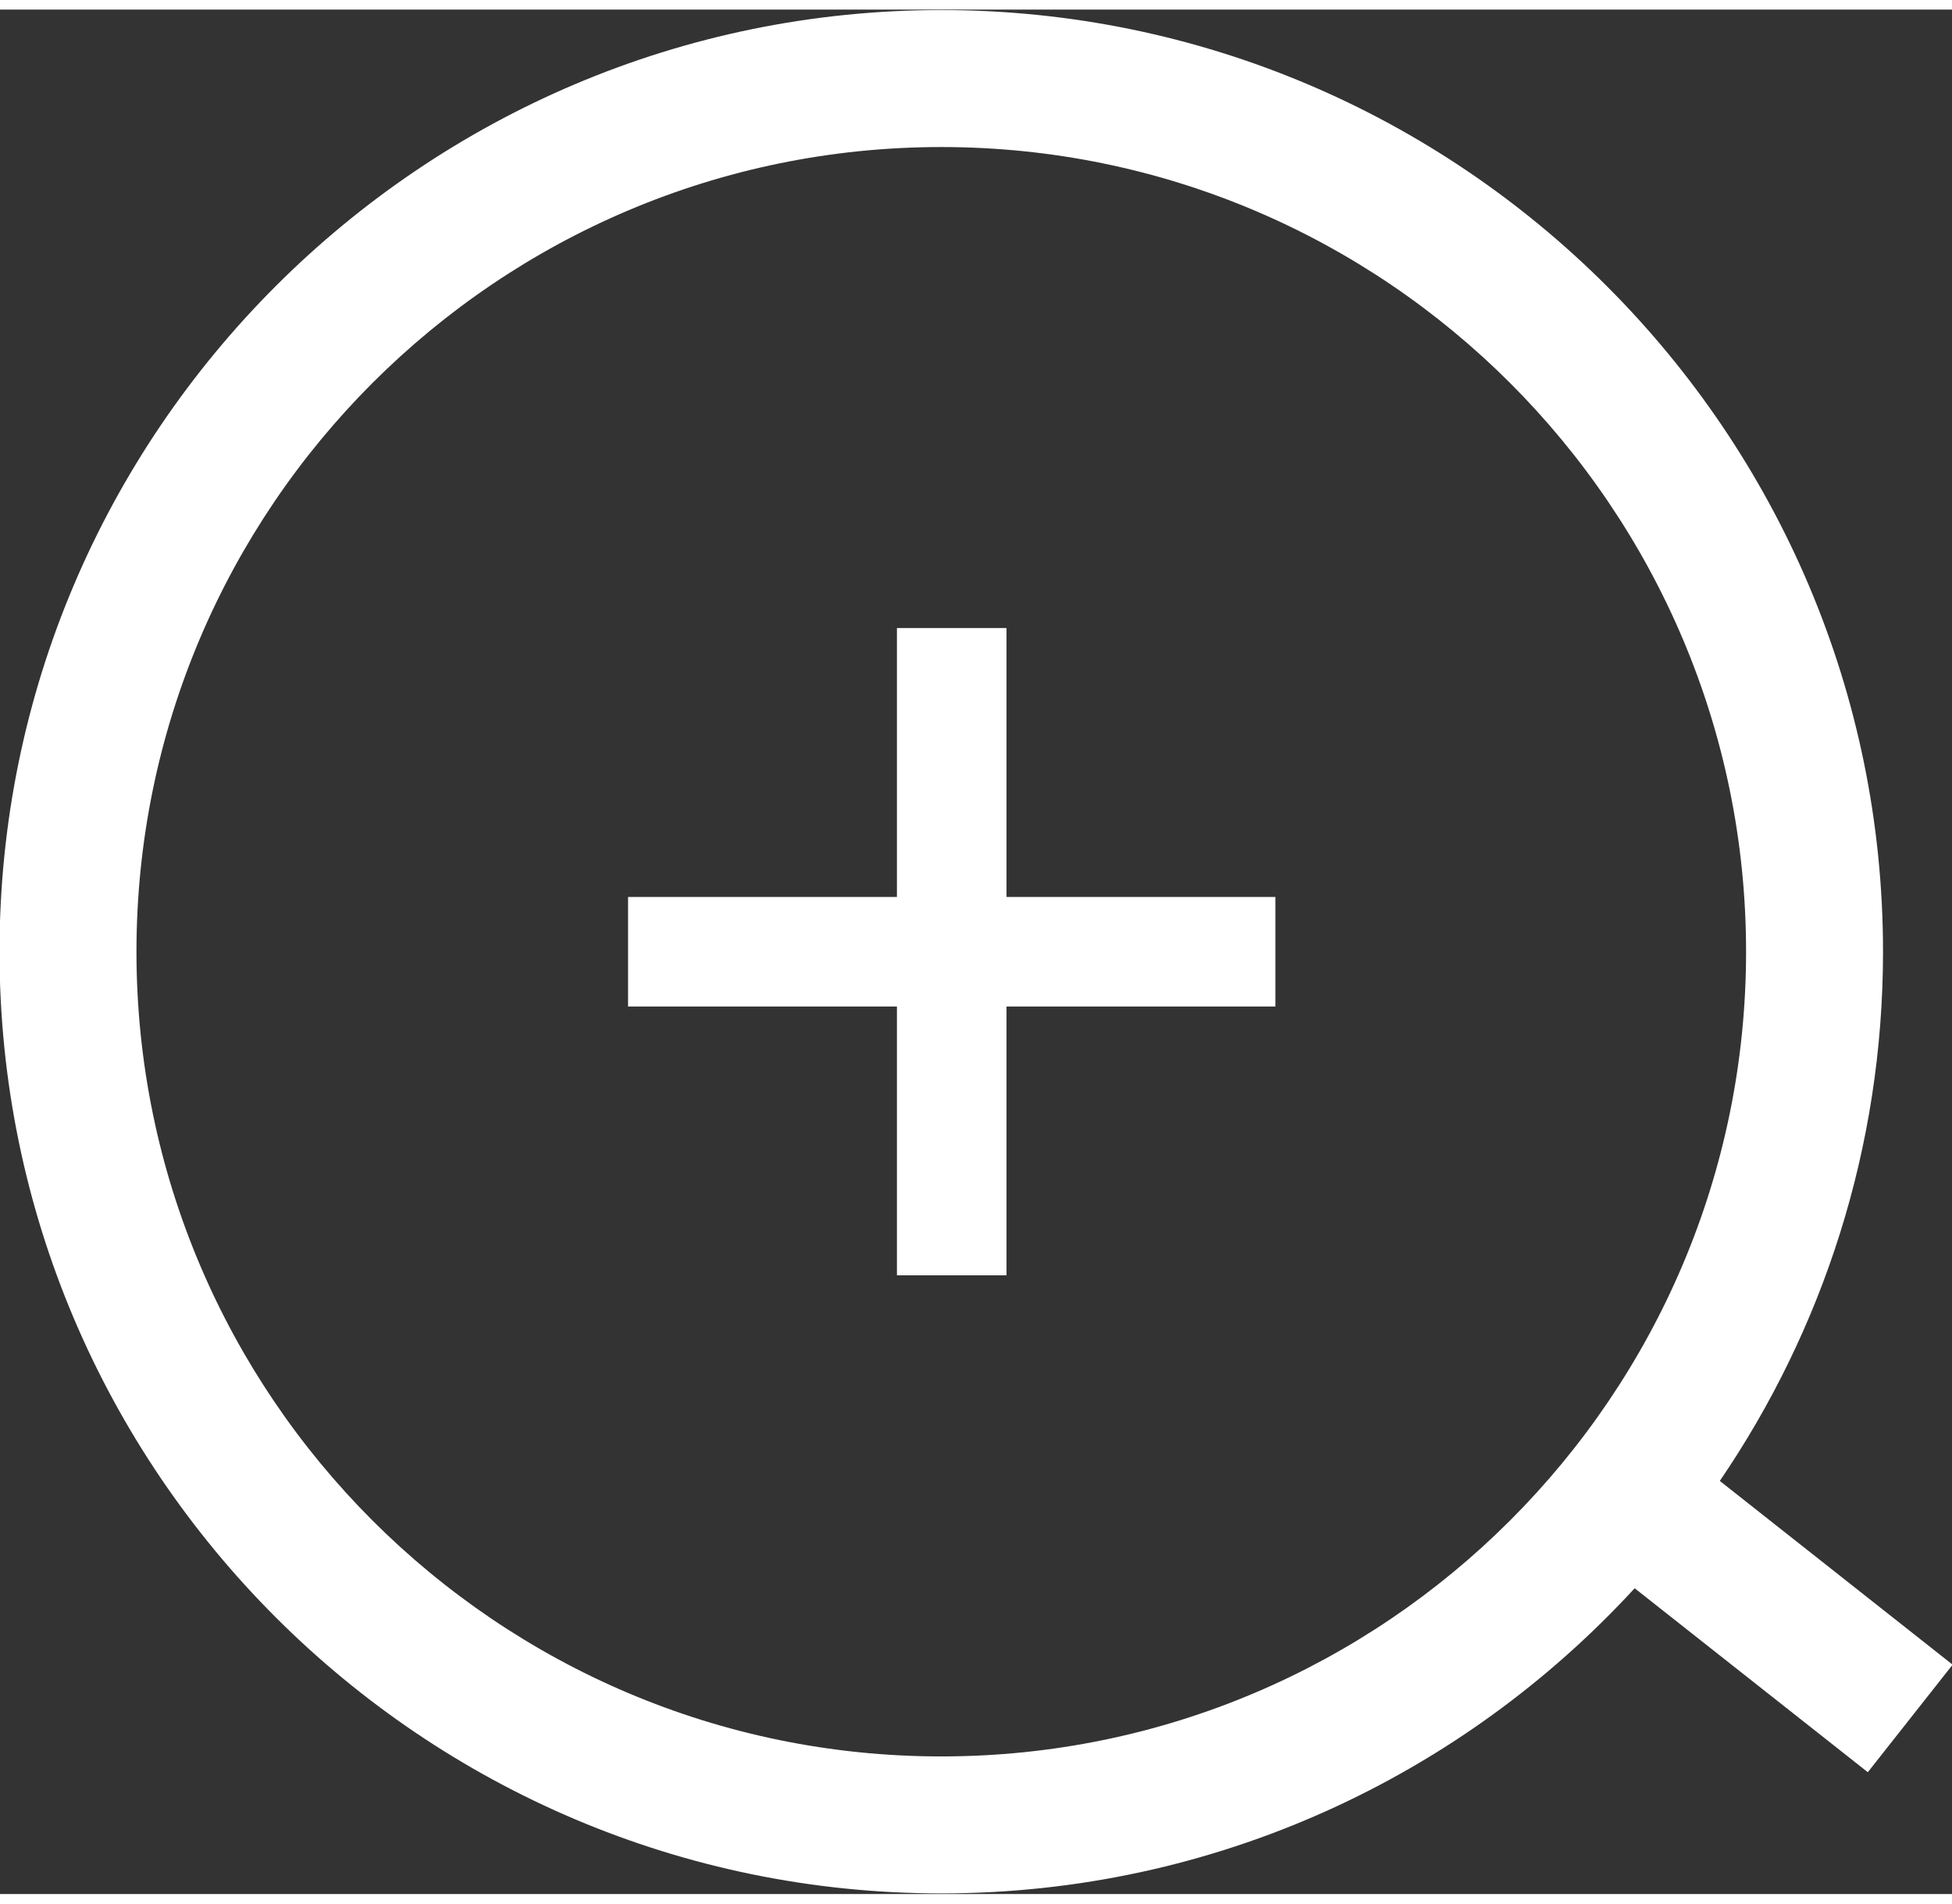 <svg xmlns="http://www.w3.org/2000/svg" xmlns:xlink="http://www.w3.org/1999/xlink" height="39" width="40" preserveAspectRatio="xMidYMid" viewBox="0 0 40.438 39.03" y="299">
   <rect x="0" y="0" width="40.438" height="39.03" fill="#333333" stroke="none"/>
   <path d="m40.451 34.28l-1.757 2.227-4.83-3.81c-3.568 3.882-8.686 6.32-14.364 6.32-10.758 0-19.51-8.749-19.51-19.504 0-10.754 8.752-19.503 19.509-19.503 10.758 0 19.51 8.749 19.51 19.503 0 4.061-1.249 7.835-3.381 10.961l4.823 3.806zm-4.279-14.767c0-9.189-7.479-16.666-16.672-16.666-9.194 0-16.673 7.477-16.673 16.666 0 9.191 7.479 16.667 16.673 16.667 9.193 0 16.672-7.476 16.672-16.667zm-15.321 6.703h-2.27v-5.568h-5.57v-2.269h5.57v-5.569h2.27v5.569h5.57v2.269h-5.57v5.568z" fill="#fff"/>
</svg>
